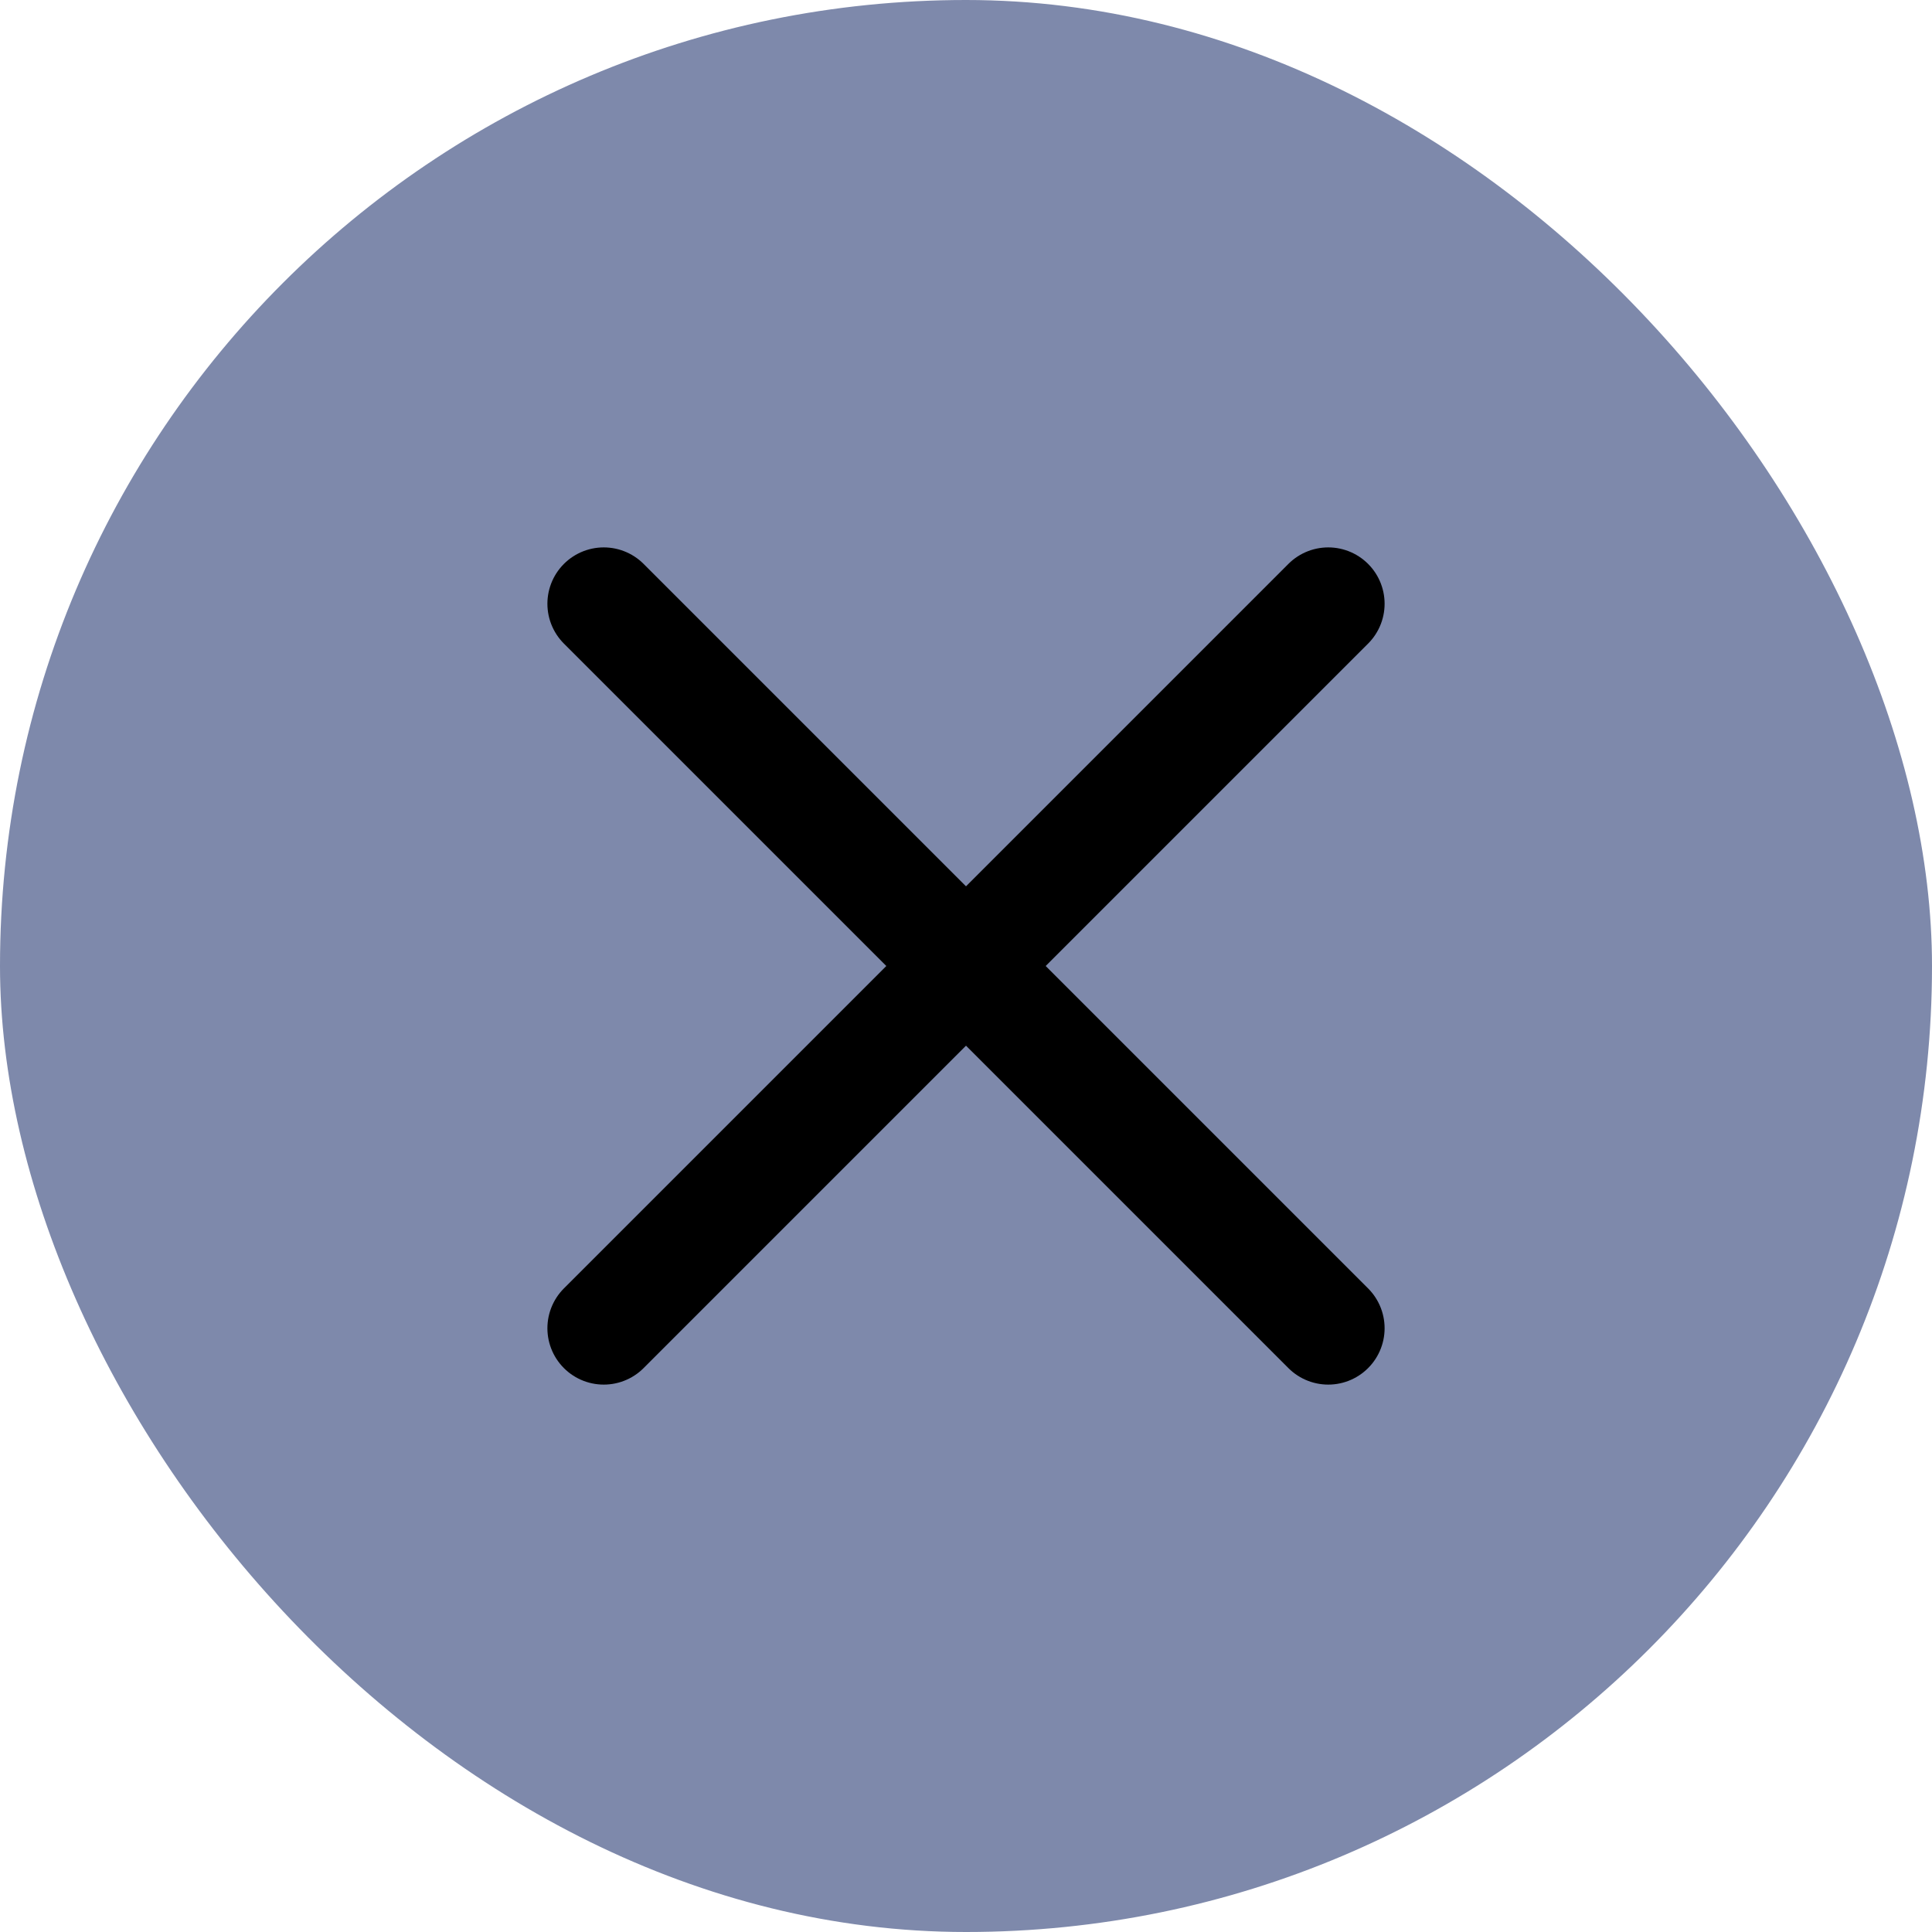 <svg width="24" height="24" viewBox="0 0 24 24" fill="none" xmlns="http://www.w3.org/2000/svg">
<rect width="24" height="24" rx="12" fill="#7E89AB"/>
<path d="M16.5 7.5L7.5 16.5" stroke="black" stroke-width="1.4" stroke-linecap="round" stroke-linejoin="round"/>
<path d="M16.5 16.5L7.5 7.5" stroke="black" stroke-width="1.4" stroke-linecap="round" stroke-linejoin="round"/>
</svg>

